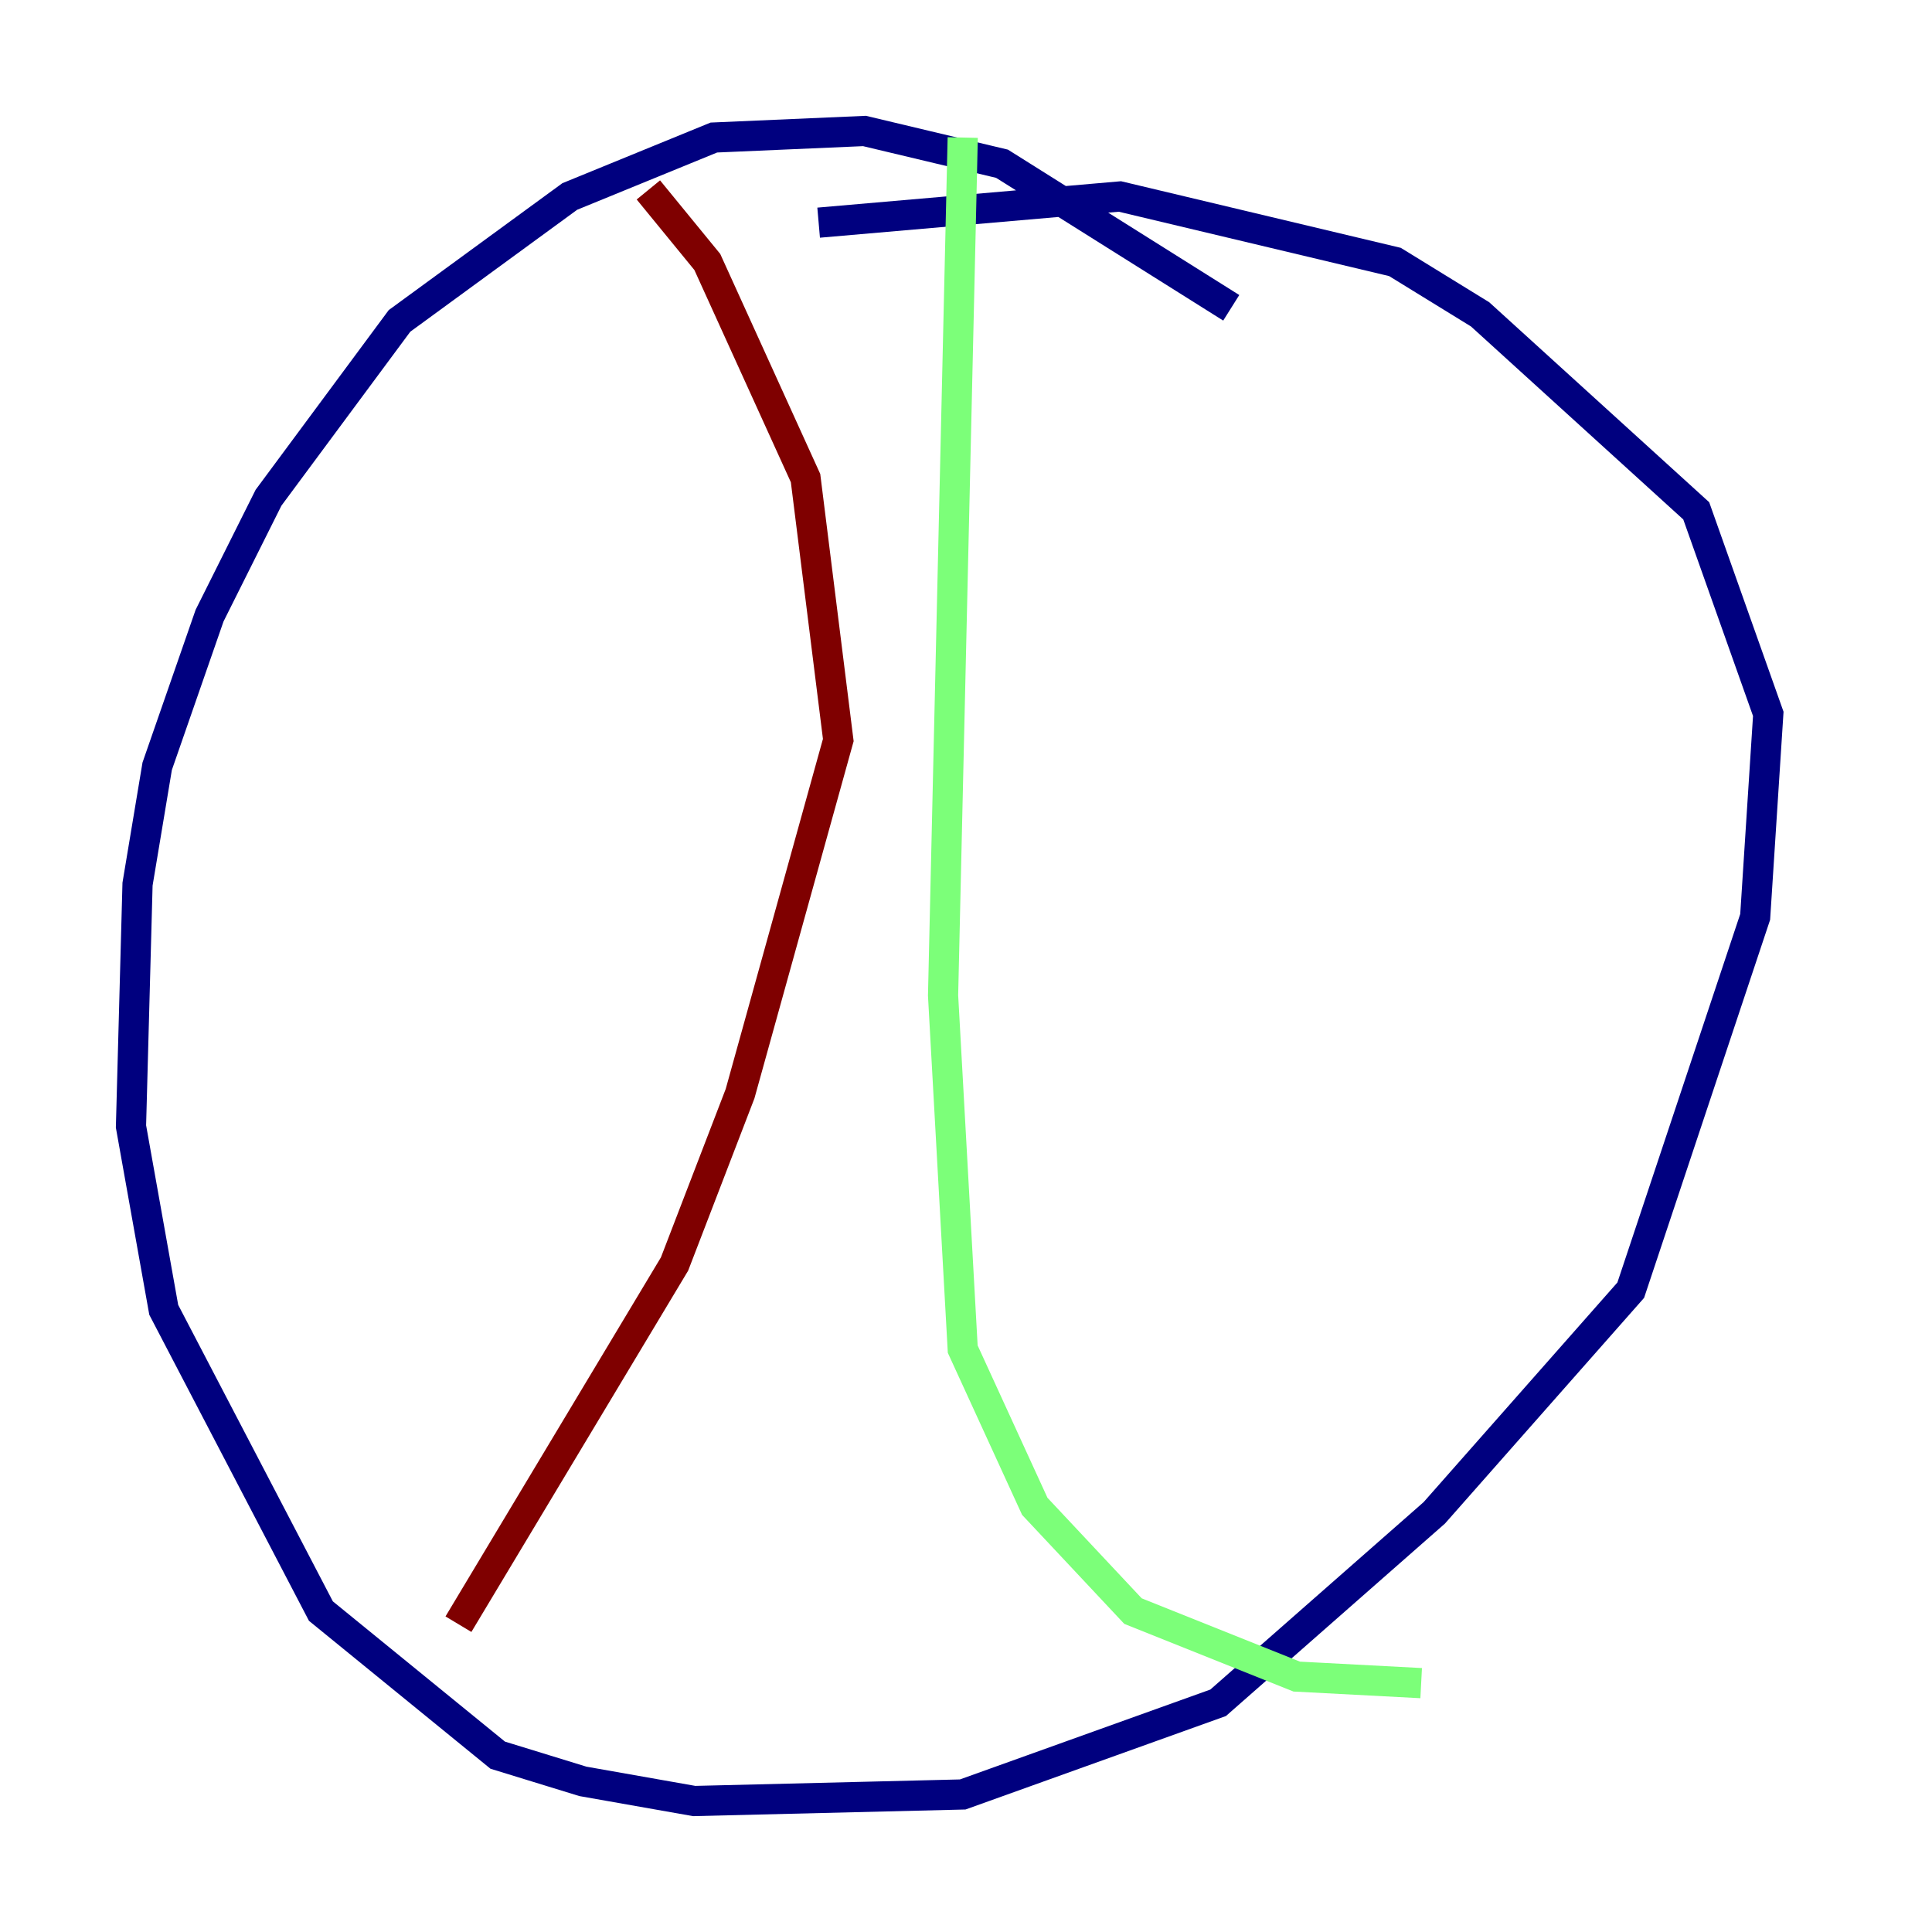 <?xml version="1.0" encoding="utf-8" ?>
<svg baseProfile="tiny" height="128" version="1.2" viewBox="0,0,128,128" width="128" xmlns="http://www.w3.org/2000/svg" xmlns:ev="http://www.w3.org/2001/xml-events" xmlns:xlink="http://www.w3.org/1999/xlink"><defs /><polyline fill="none" points="81.573,20.393 66.386,10.848 57.275,8.678 47.295,9.112 37.749,13.017 26.468,21.261 17.79,32.976 13.885,40.786 10.414,50.766 9.112,58.576 8.678,74.63 10.848,86.78 21.261,106.739 32.976,116.285 38.617,118.02 45.993,119.322 63.783,118.888 80.705,112.814 95.024,100.231 108.041,85.478 116.285,60.746 117.153,47.295 112.38,33.844 98.061,20.827 92.42,17.356 74.197,13.017 54.237,14.752" stroke="#00007f" stroke-width="2" /><polyline fill="none" points="63.783,9.112 62.481,65.953 63.783,89.383 68.556,99.797 75.064,106.739 85.912,111.078 94.156,111.512" stroke="#7cff79" stroke-width="2" /><polyline fill="none" points="42.956,12.583 46.861,17.356 53.37,31.675 55.539,49.031 49.031,72.461 44.691,83.742 30.373,107.607" stroke="#7f0000" stroke-width="2" /></svg>